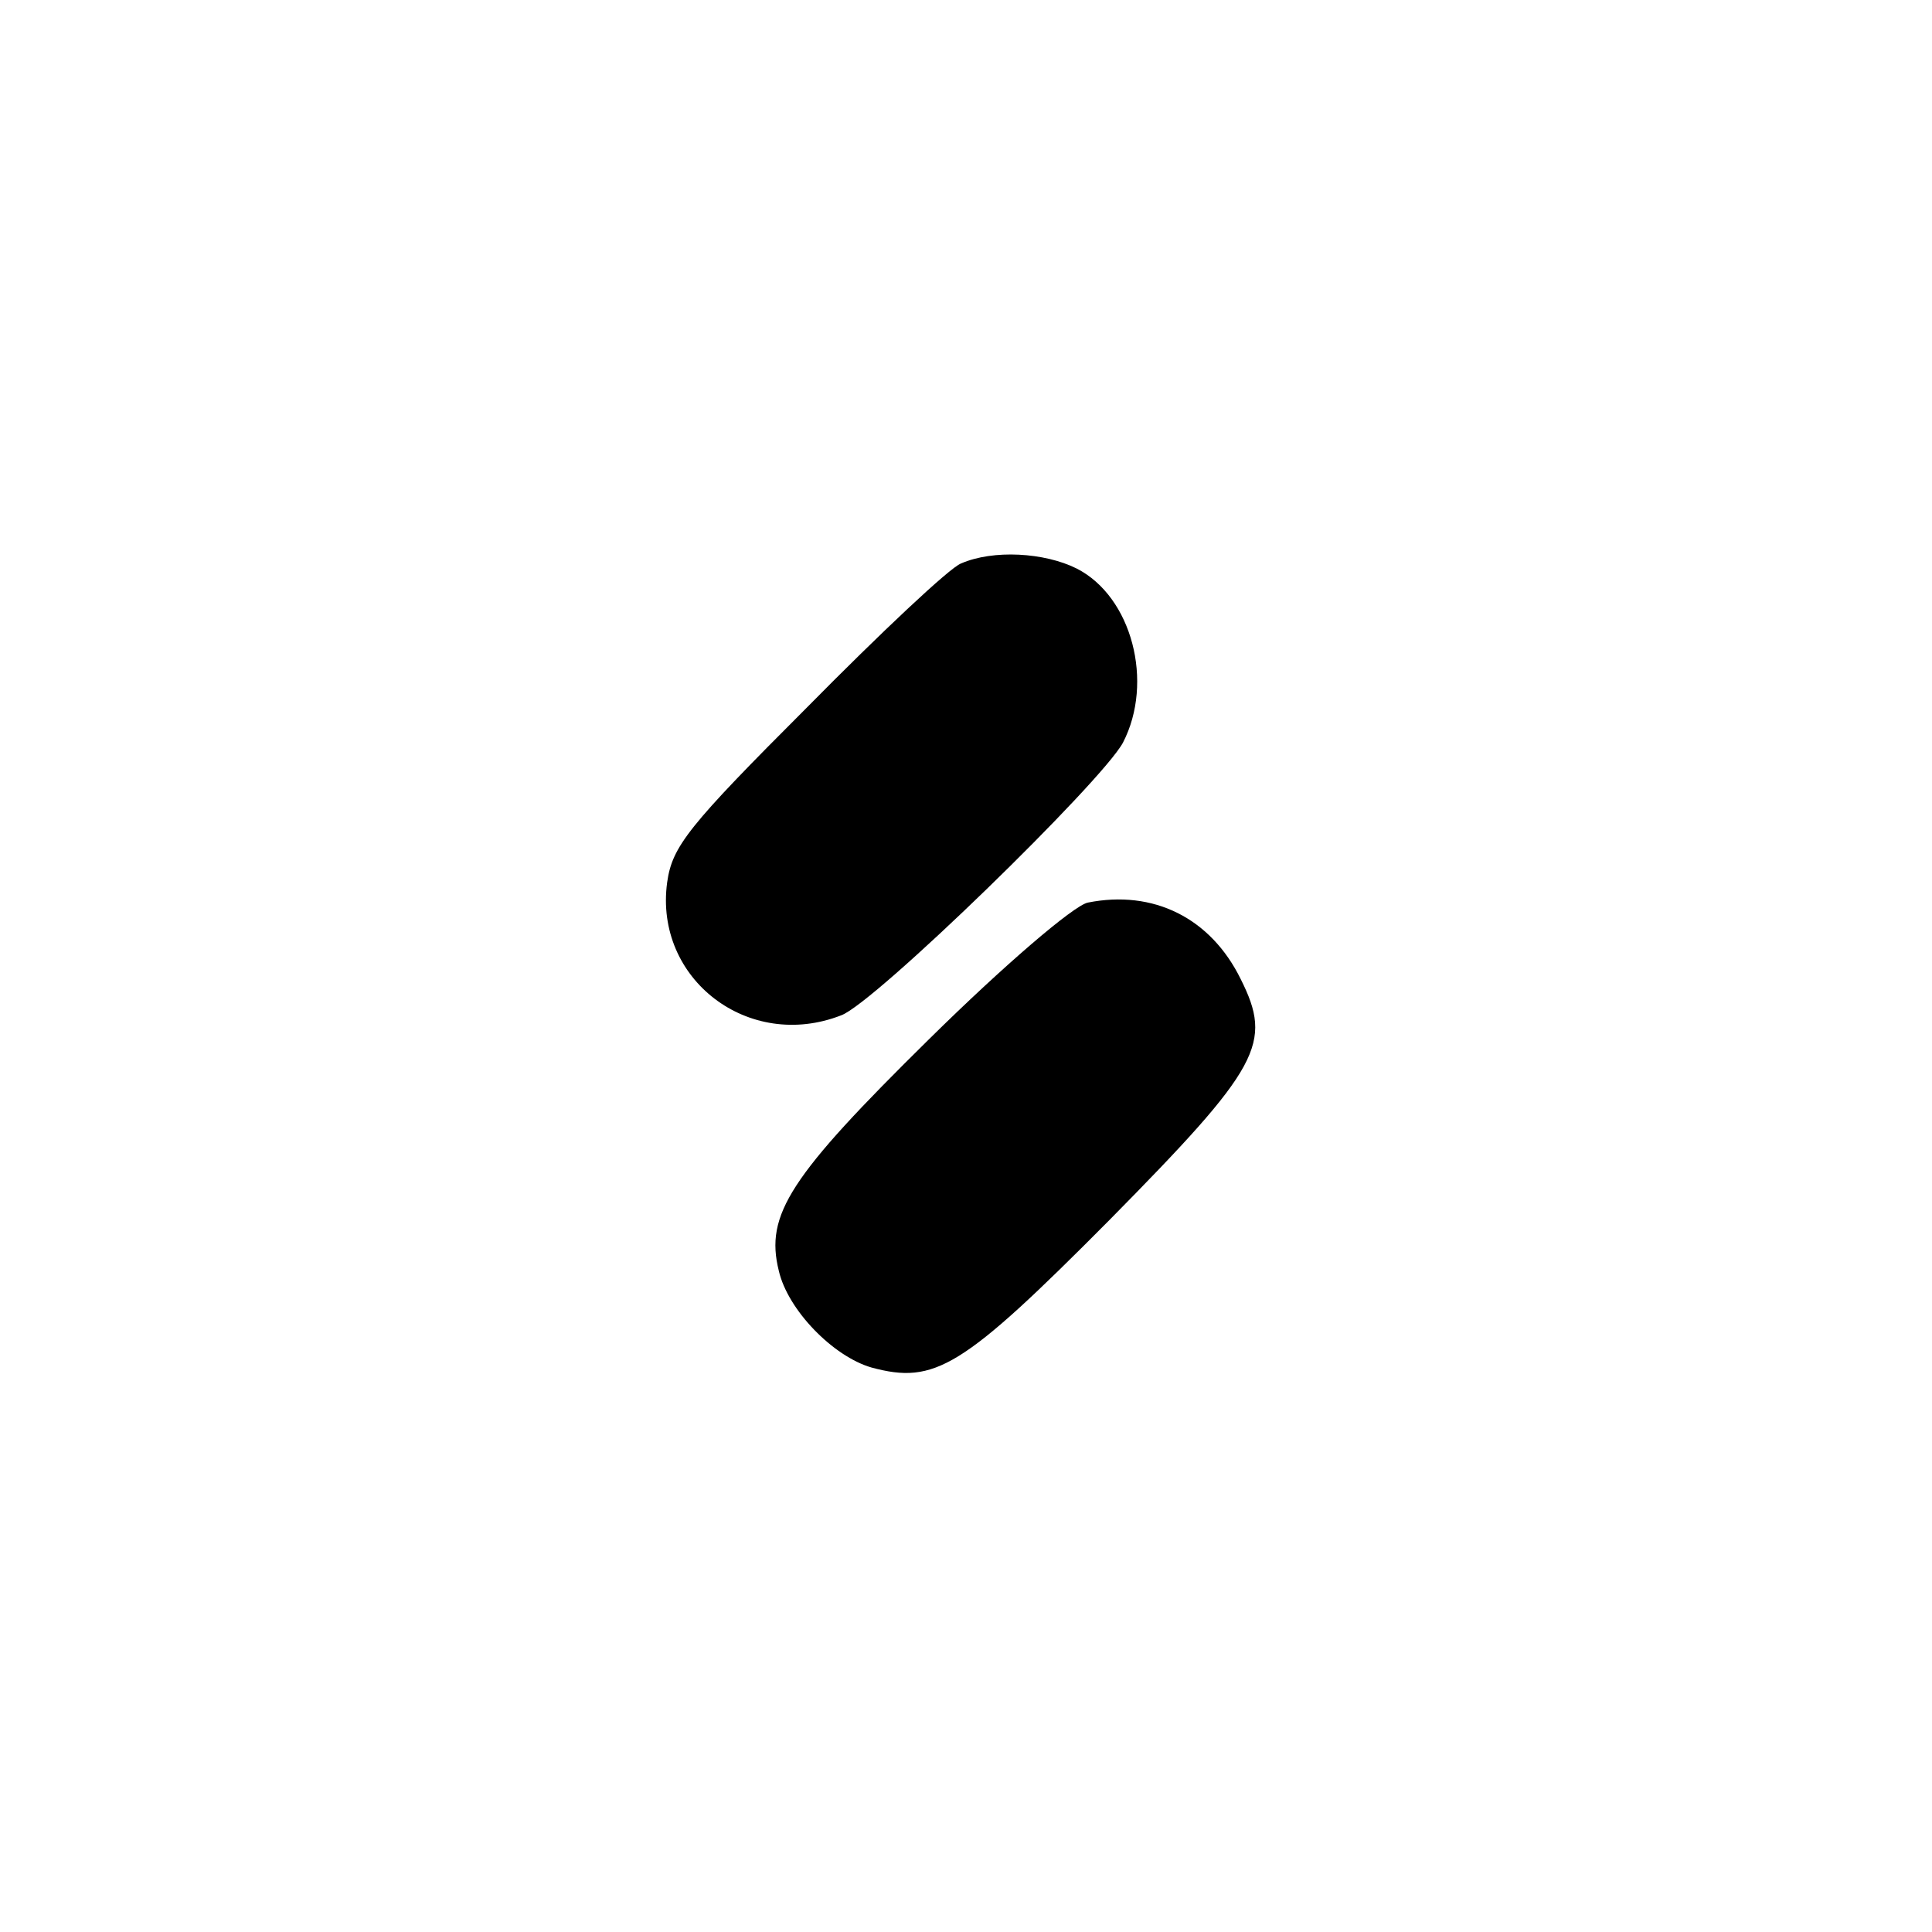<?xml version="1.0" standalone="no"?>
<!DOCTYPE svg PUBLIC "-//W3C//DTD SVG 20010904//EN"
 "http://www.w3.org/TR/2001/REC-SVG-20010904/DTD/svg10.dtd">
<svg version="1.0" xmlns="http://www.w3.org/2000/svg"
 width="192pt" height="192pt" viewBox="0 0 192 192"
 preserveAspectRatio="xMidYMid meet">
<g transform="translate(0,192) scale(0.1,-0.1)"
fill="#000000" stroke="none">
811 c445 -92 729 -532 635 -987 -62 -301 -295 -546 -601 -630 -91 -26 -329
-26 -420 0 -291 80 -516 305 -596 596 -26 91 -26 329 0 420 120 433 542 692
982 601z"/>
<path d="M955 1360 c-11 -4 -80 -69 -153 -143 -118 -118 -134 -138 -139 -174
-13 -96 81 -168 173 -132 33 12 259 232 280 271 31 60 9 145 -46 173 -32 16
-83 19 -115 5z"/>
<path d="M1081 1023 c-14 -3 -83 -62 -158 -136 -138 -136 -163 -174 -149 -230
9 -39 54 -85 92 -96 63 -17 90 -1 236 146 151 153 163 176 131 240 -30 61 -87
89 -152 76z"/>
</g>
</svg>
